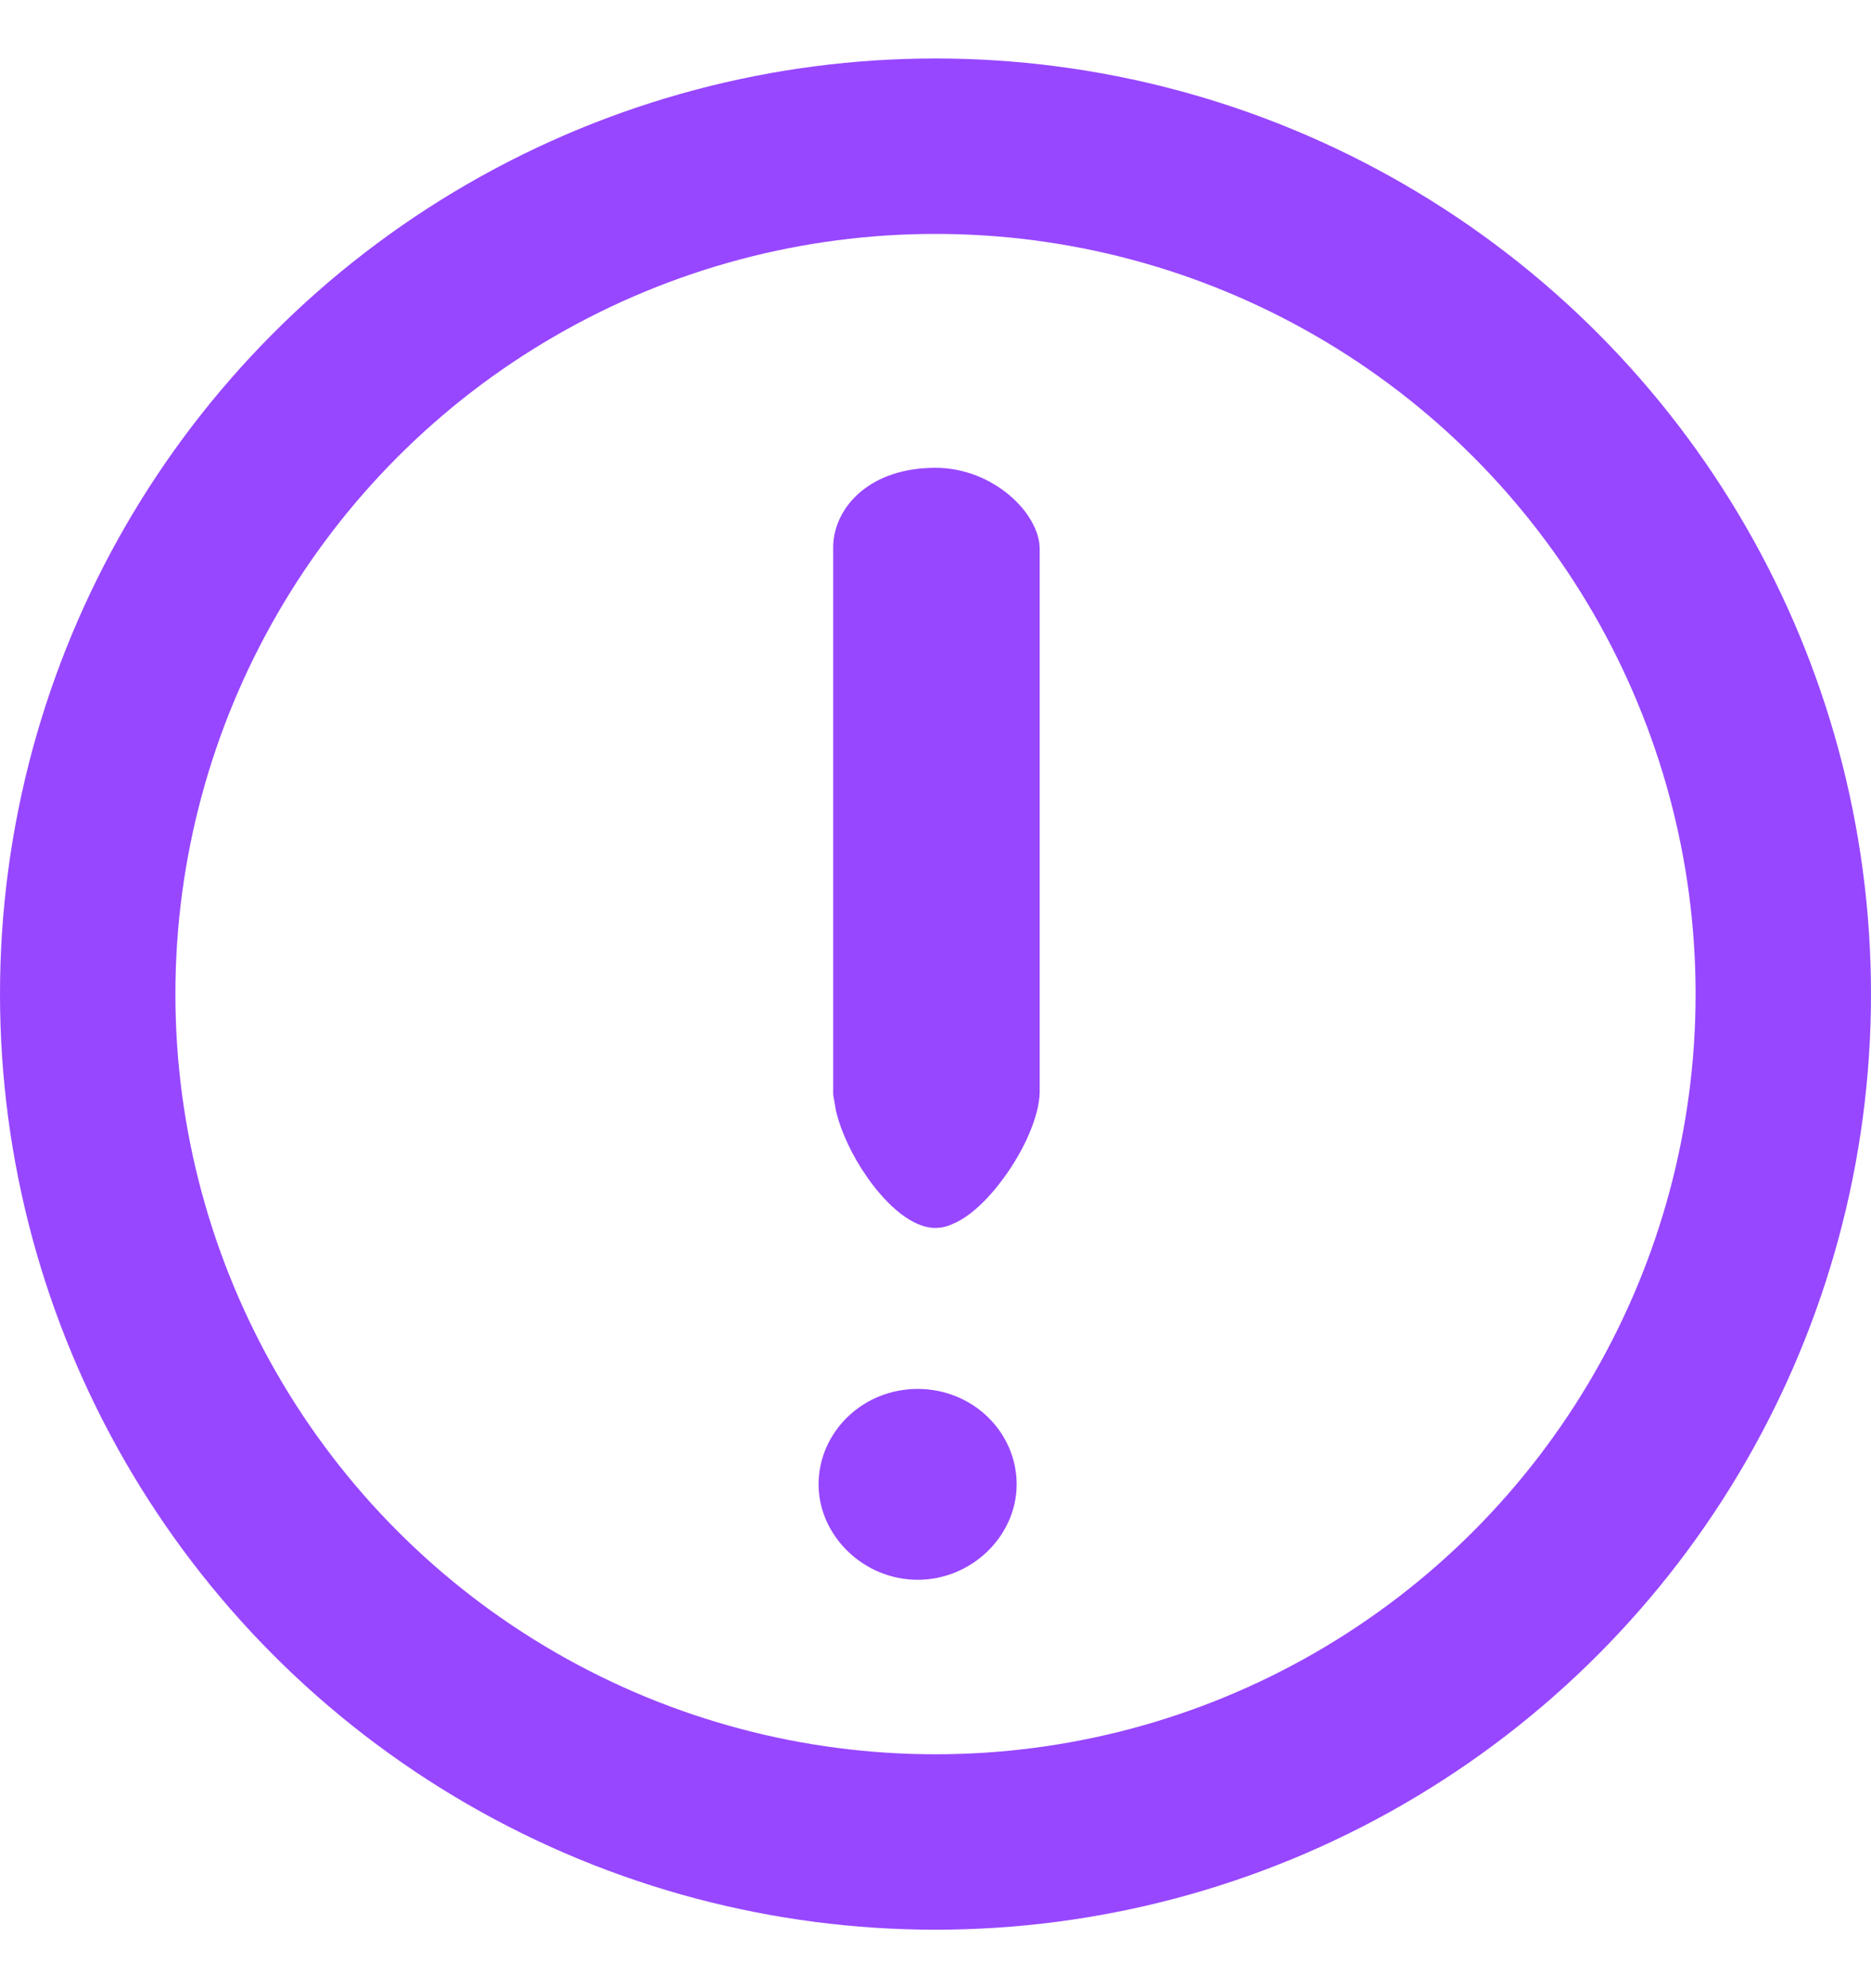 <svg width="16" height="17" viewBox="0 0 16 17" fill="none" xmlns="http://www.w3.org/2000/svg">
<g clip-path="url(#clip0_5165_20435)">
<circle cx="8" cy="8.5" r="7.25" stroke="#9747FF" stroke-width="1.5"/>
<path d="M7.848 12.169C8.157 12.169 8.401 12.407 8.401 12.692C8.401 12.97 8.149 13.215 7.848 13.215C7.542 13.215 7.293 12.965 7.293 12.692C7.293 12.412 7.534 12.169 7.848 12.169ZM7.418 4.685C7.415 4.517 7.585 4.293 8 4.293C8.172 4.293 8.329 4.362 8.443 4.458C8.567 4.563 8.598 4.661 8.598 4.69V9.334C8.597 9.384 8.579 9.468 8.532 9.578C8.487 9.684 8.422 9.797 8.347 9.899C8.271 10.003 8.192 10.088 8.119 10.144C8.083 10.171 8.053 10.188 8.03 10.197C8.011 10.206 8.001 10.207 8 10.207C7.994 10.207 7.954 10.202 7.879 10.144C7.808 10.089 7.731 10.005 7.658 9.901C7.543 9.738 7.467 9.565 7.436 9.44L7.418 9.334V4.685Z" fill="#9747FF" stroke="#9747FF" stroke-width="0.586"/>
</g>
<defs>
<clipPath id="clip0_5165_20435">
<rect width="16" height="16" fill="white" transform="translate(0 0.5)"/>
</clipPath>
</defs>
</svg>
